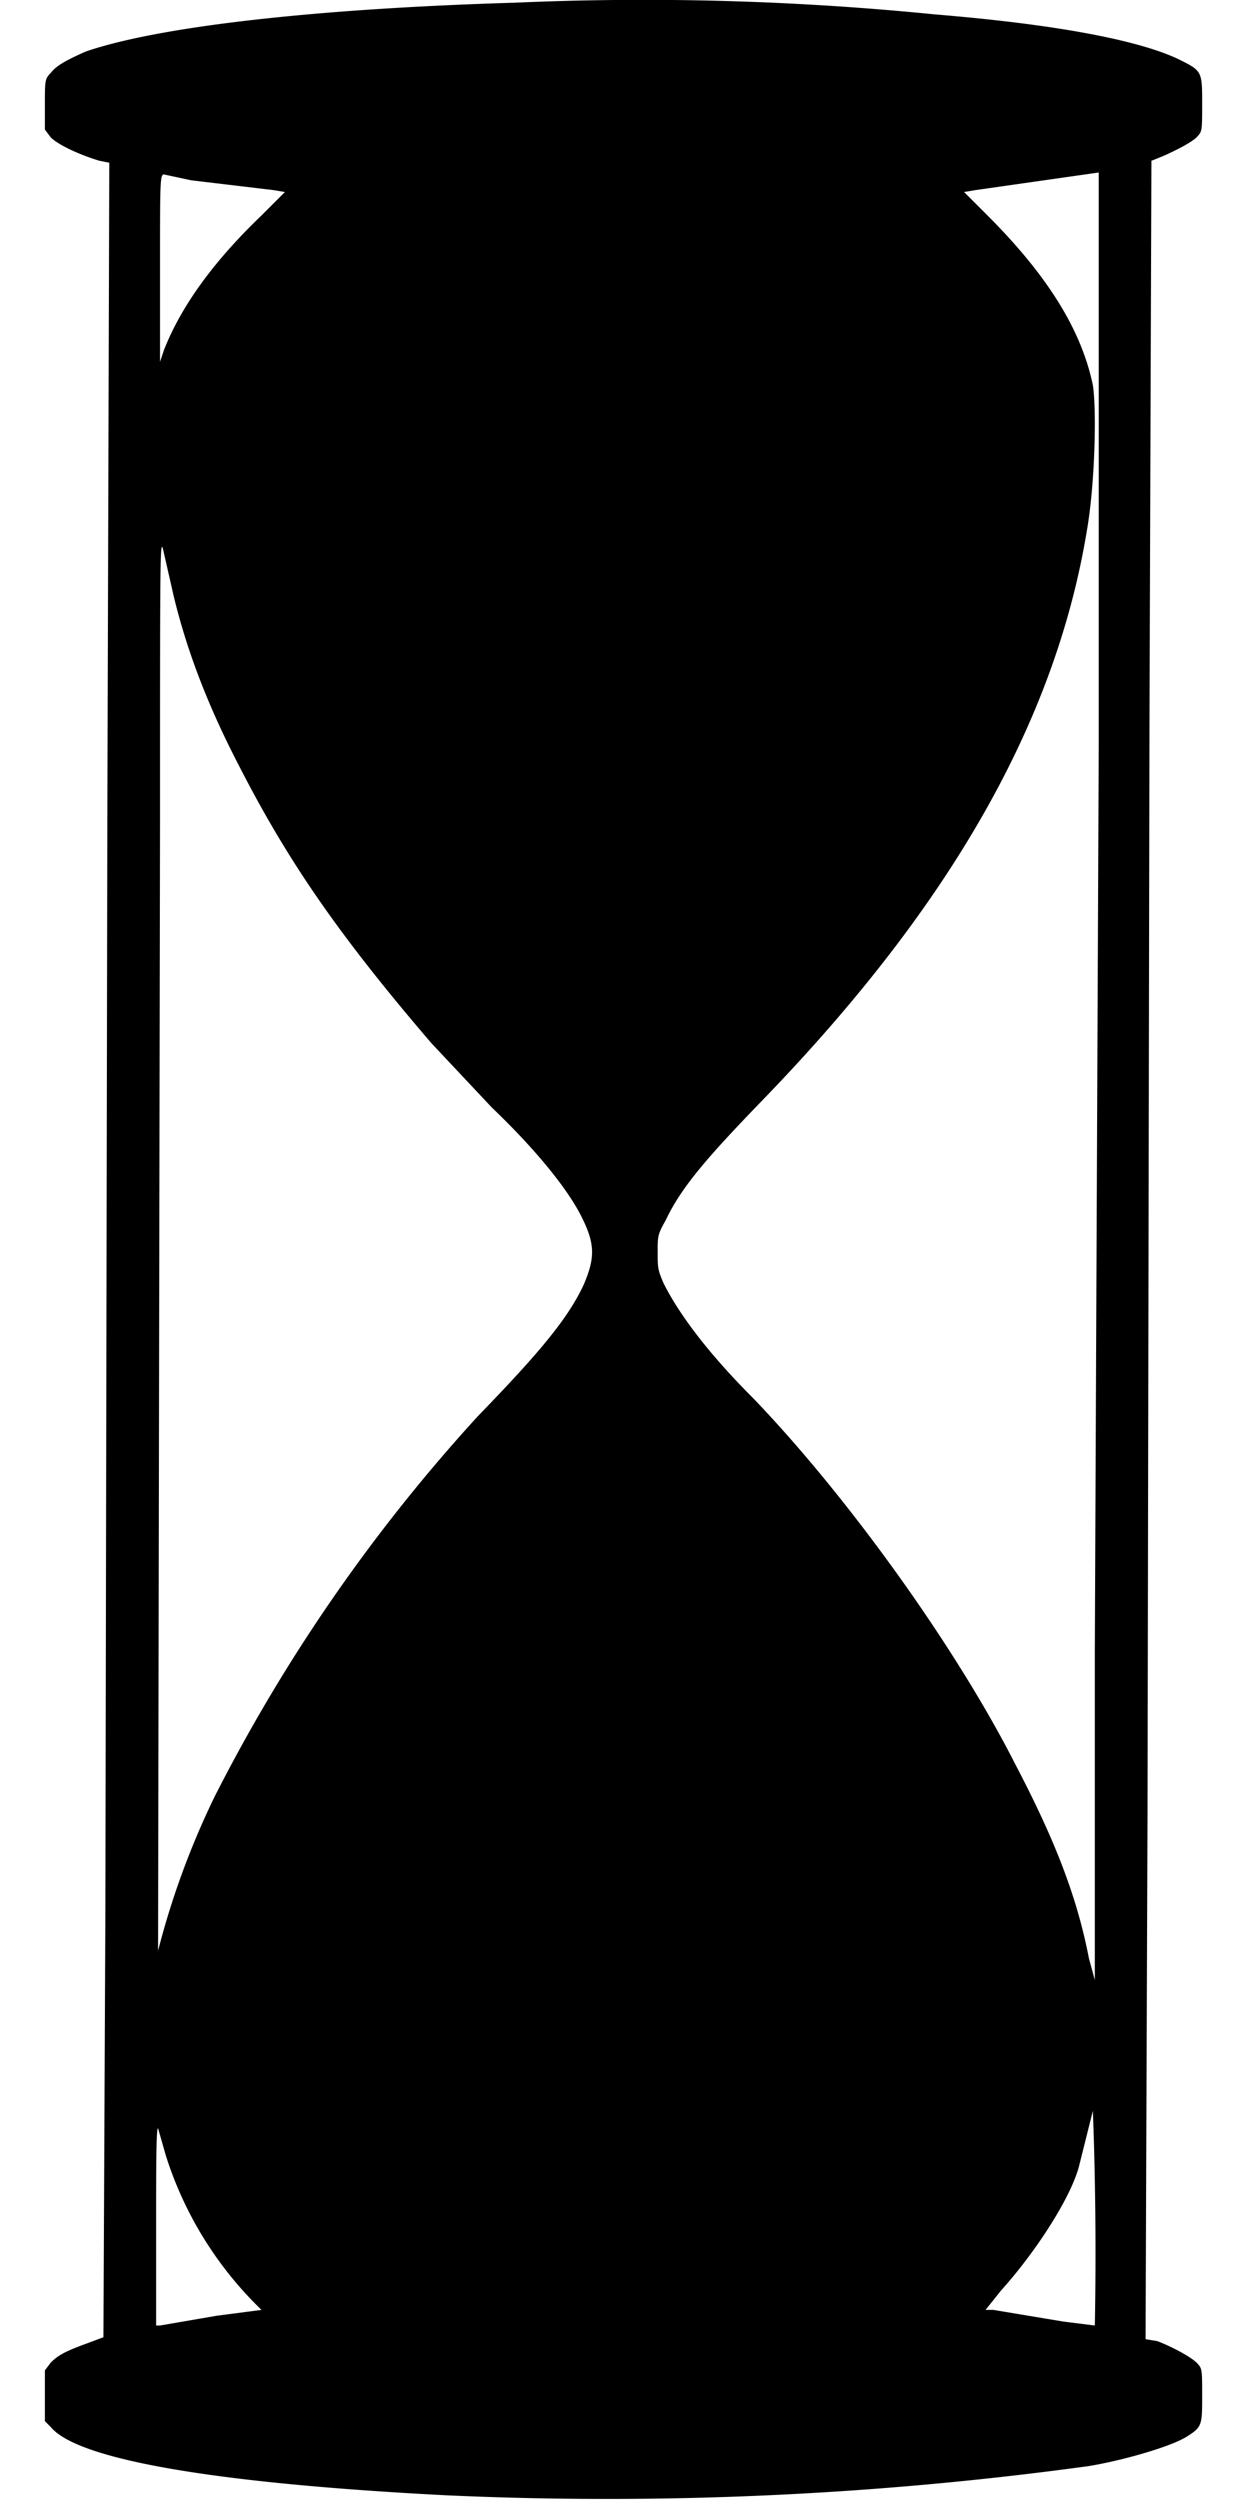 <svg version="1" xmlns="http://www.w3.org/2000/svg" width="853" height="1707" viewBox="0 0 640 1280"><path d="M264 1C163 4 82 13 44 26c-9 4-15 7-18 11-3 3-3 4-3 16v13l3 4c4 4 15 9 25 12l5 1-1 338-1 557-1 219-8 3c-11 4-15 6-19 10l-3 4v26l3 3c14 17 86 29 203 35a1817 1817 0 0 0 329-15c18-3 42-10 50-15s8-6 8-21c0-12 0-14-2-16-2-3-13-9-21-12l-6-1 1-269 1-558 1-289 5-2c7-3 17-8 19-11 2-2 2-4 2-16 0-17 0-17-12-23-21-10-64-18-125-23a1498 1498 0 0 0-215-6zm299 381l-2 463v169l-3-11c-6-31-17-60-38-100-30-59-85-136-134-187-23-23-38-43-46-59-3-7-3-8-3-16s0-9 4-16c8-17 21-32 49-61 97-100 151-195 167-293 4-23 5-61 3-74-6-29-24-57-54-87l-12-12 6-1 63-9v294zM98 92l42 5 6 1-12 12c-24 23-41 46-50 69l-2 6v-48c0-44 0-48 2-48l14 3zm-9 213c7 29 18 57 33 86 25 49 51 87 99 143l31 33c23 22 39 42 46 56s7 21 1 35c-8 17-22 34-54 67a876 876 0 0 0-135 195 417 417 0 0 0-29 79l1-578c0-147 0-147 2-138l5 22zm472 886l-16-2-24-4-12-2h-4l8-10c18-20 36-48 40-64l7-28a1972 1972 0 0 1 1 110zm-476-87a189 189 0 0 0 49 79l-23 3-29 5h-2v-51c0-28 0-51 1-50l4 14z"/></svg>